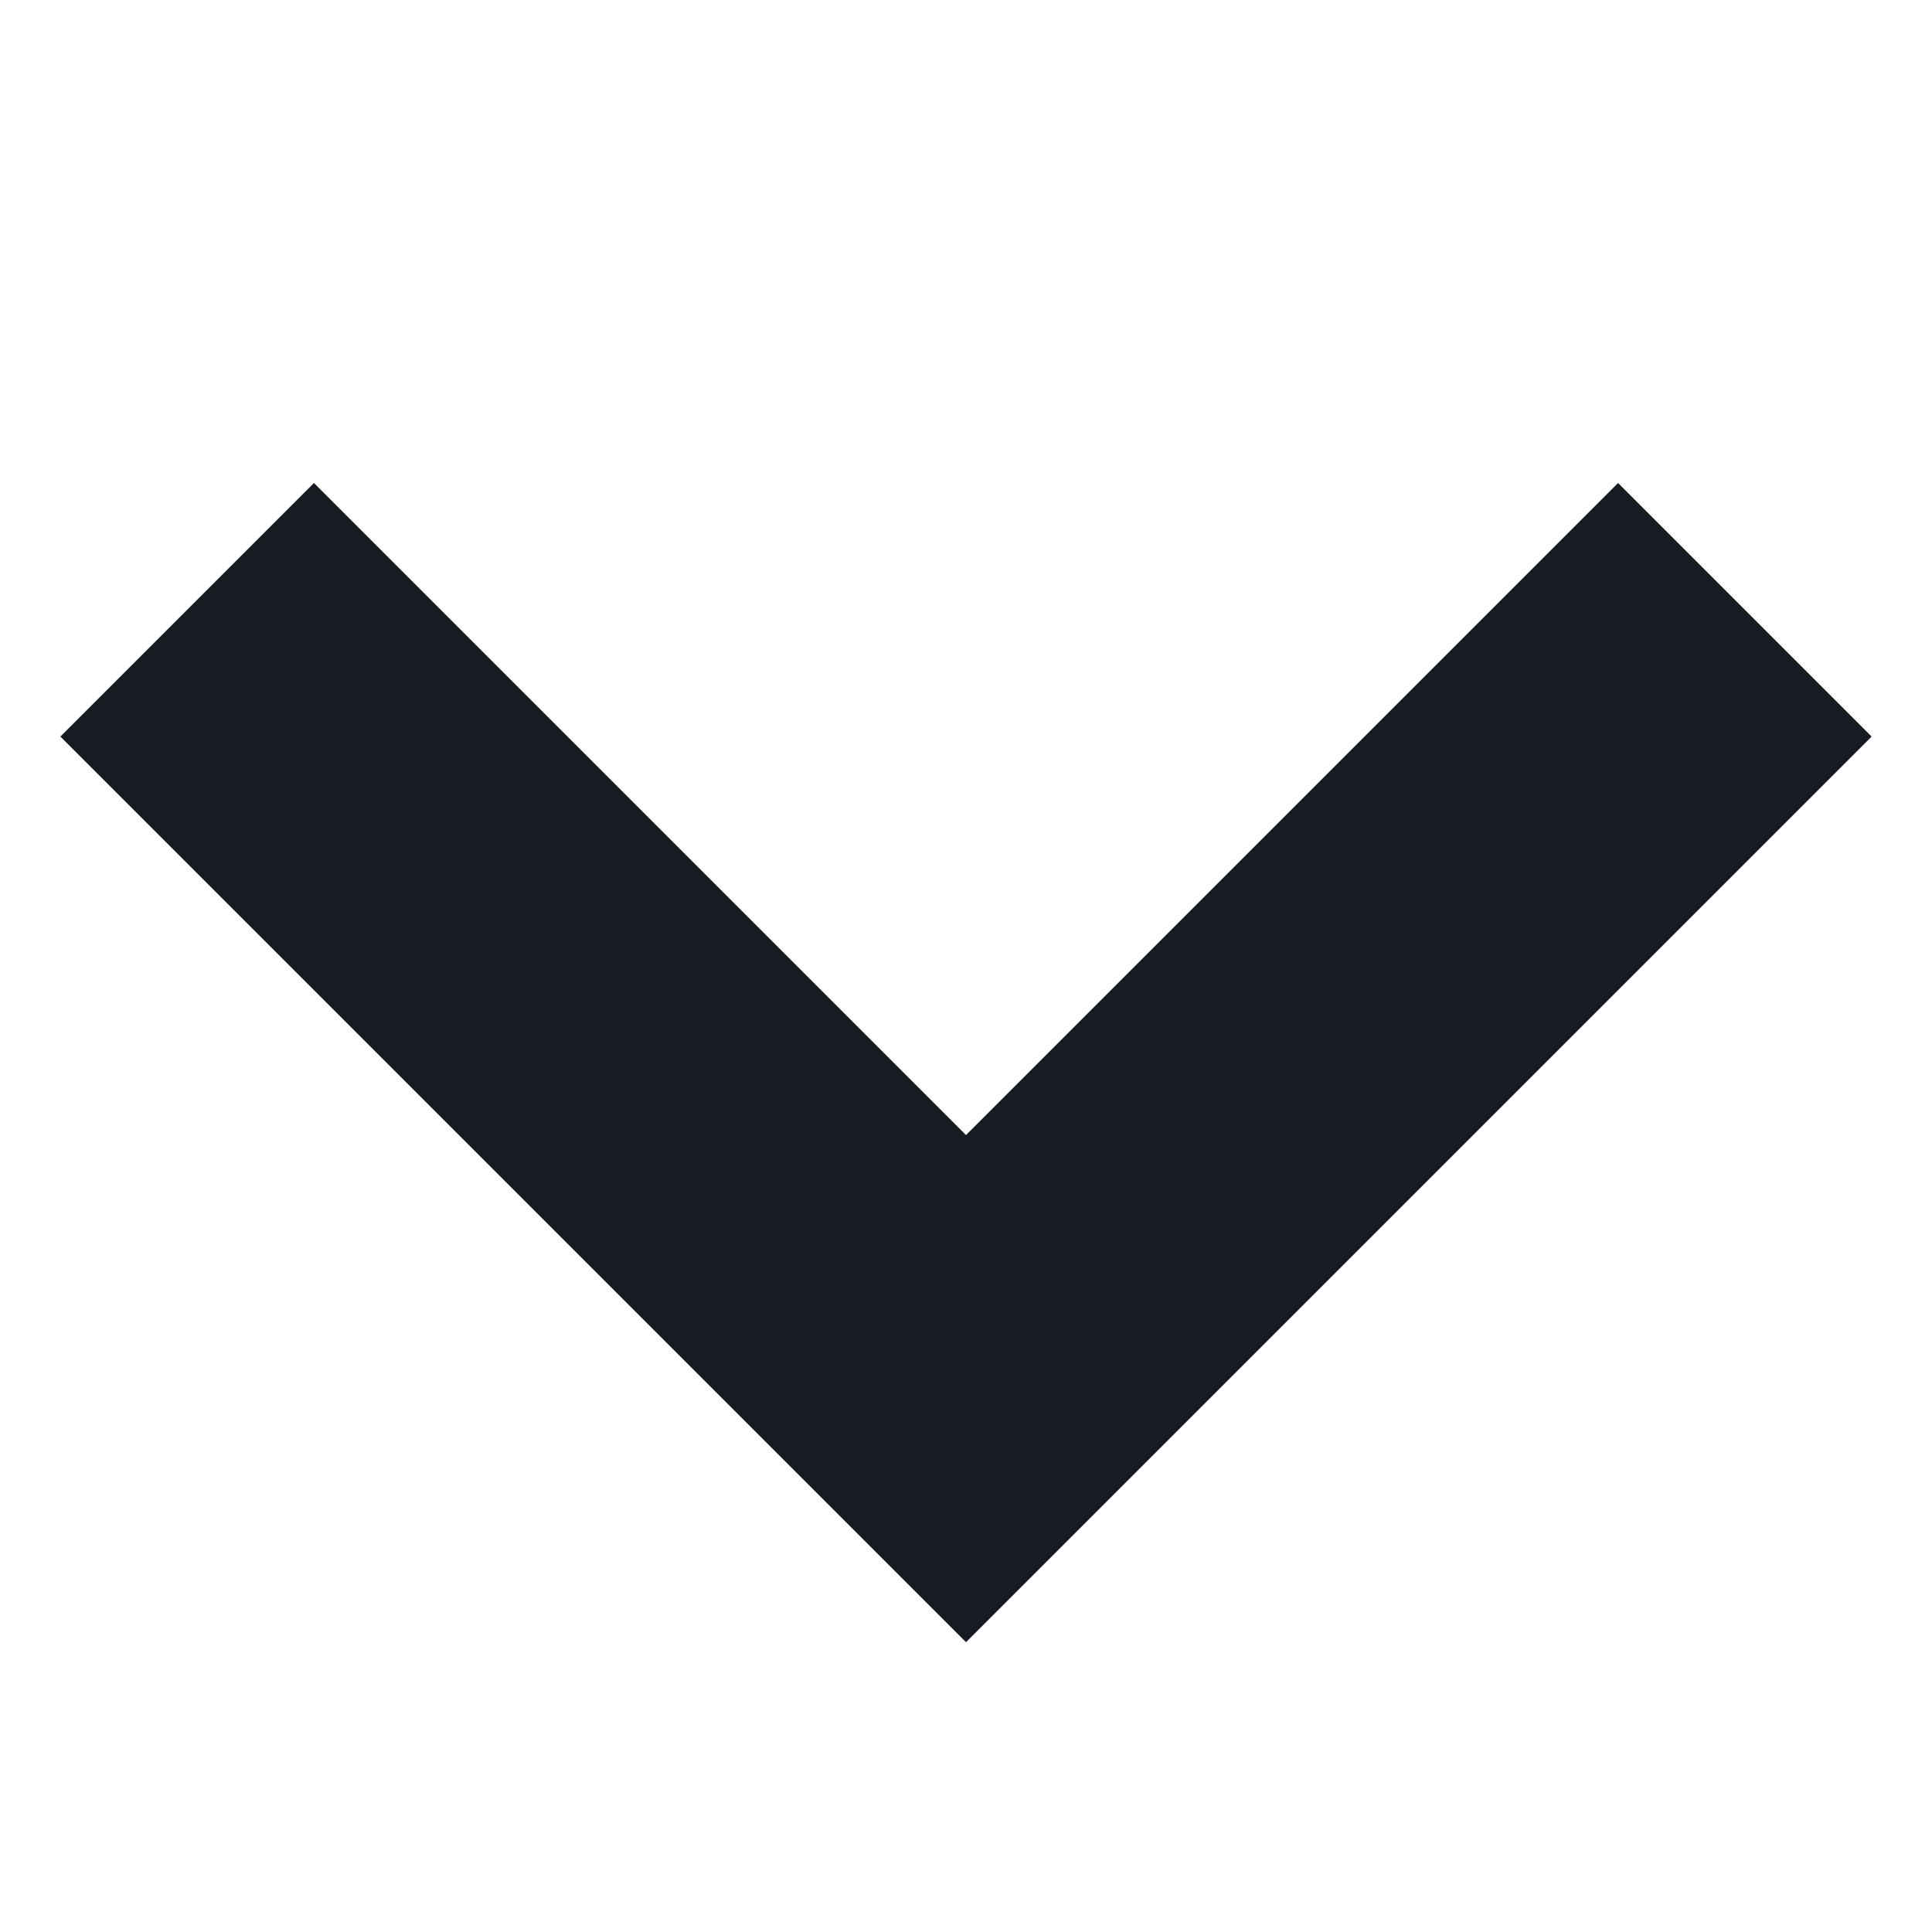 <svg width="8" height="8" viewBox="0 0 8 8" xmlns="http://www.w3.org/2000/svg">
  <defs>
    <clipPath id="os4pkt8i9a">
      <path d="M1440 0v953H0V0h1440z" />
    </clipPath>
    <clipPath id="71ig62aqyb">
      <path d="M6.45 0 7.5 1.05 3.75 4.8 0 1.05 1.05 0l2.7 2.7L6.45 0z" />
    </clipPath>
  </defs>
  <g clip-path="url(#os4pkt8i9a)" transform="translate(-747 -655)">
    <g clip-path="url(#71ig62aqyb)" transform="translate(747.25 657)">
      <path fill="#191B23" d="M0 0h7.5v4.8H0V0z" />
    </g>
  </g>
</svg>
